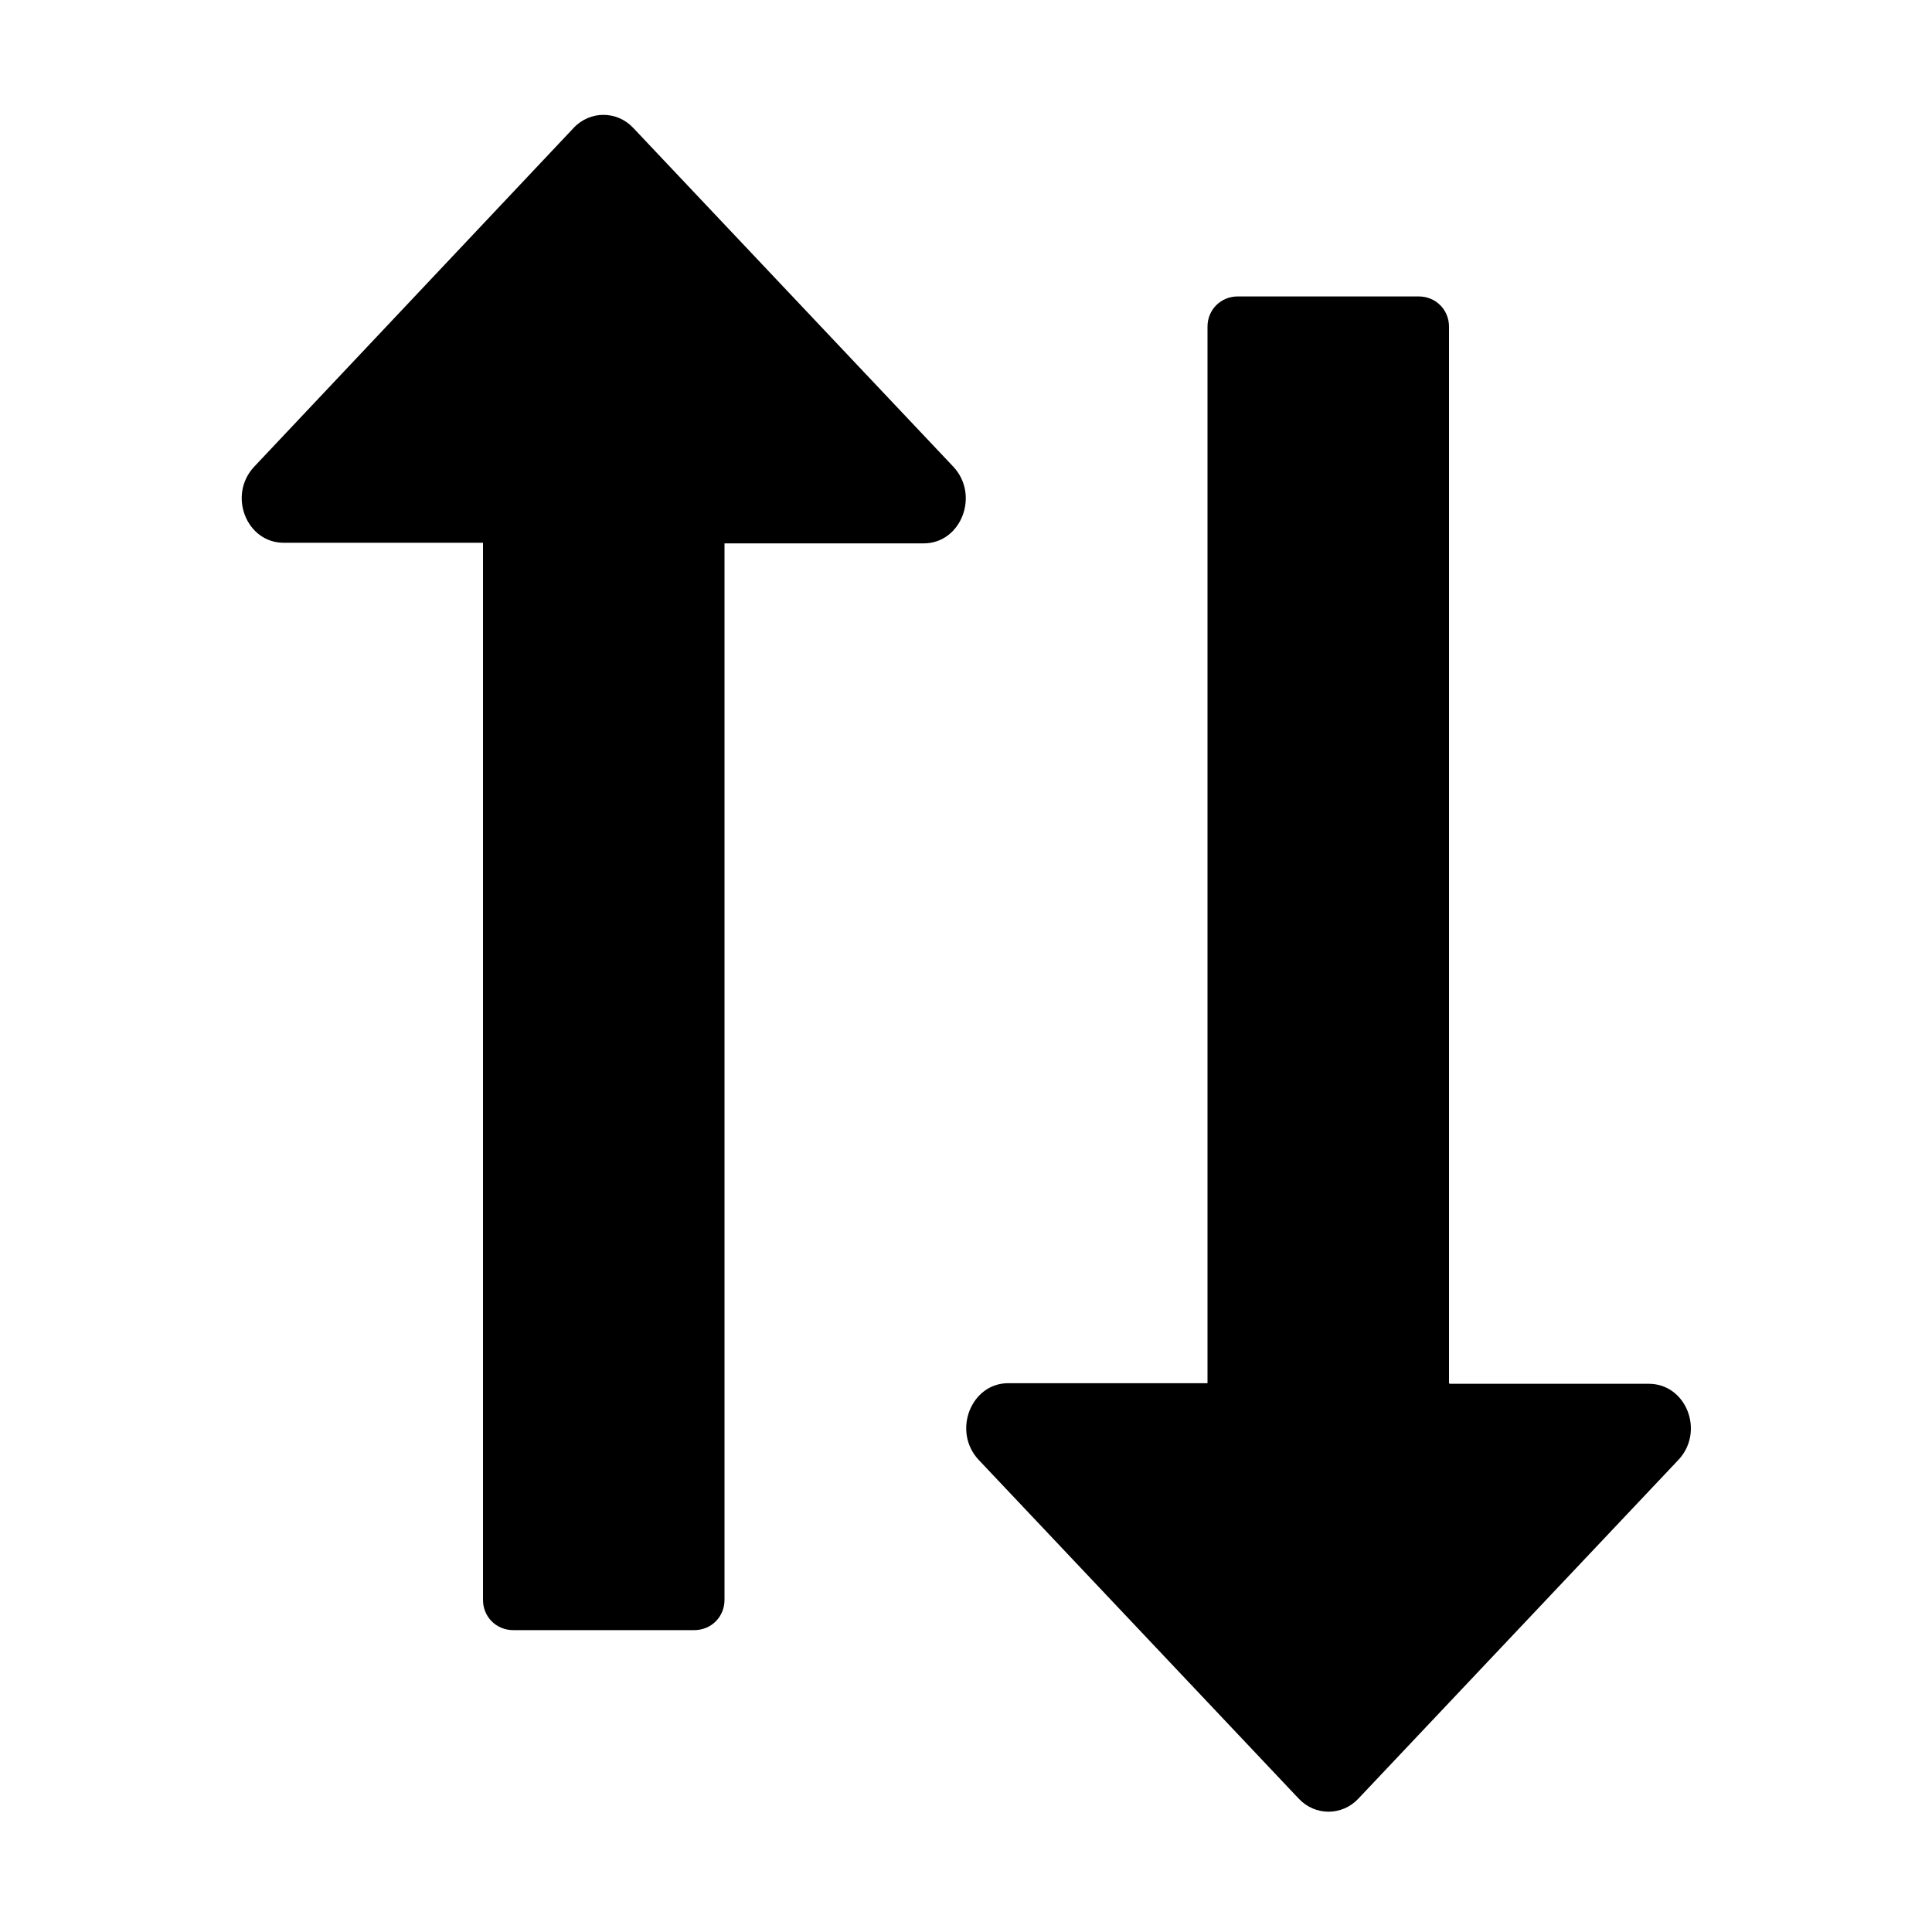 <svg width="32" height="32" viewBox="0 0 32 32" fill="none" xmlns="http://www.w3.org/2000/svg">
<path d="M8 26.5V8.99H4.7C4.08 8.99 3.77 8.2 4.21 7.73L9.5 2.12C9.77 1.83 10.22 1.83 10.49 2.12L15.79 7.73C16.23 8.2 15.92 9 15.3 9H12V26.5C12 26.78 11.78 27 11.5 27H8.5C8.22 27 8 26.78 8 26.5Z" fill="black"/>
<path d="M24 5.41V22.91L24.01 22.92H27.31C27.93 22.92 28.24 23.71 27.8 24.18L22.5 29.79C22.23 30.08 21.78 30.08 21.51 29.79L16.21 24.18C15.77 23.71 16.08 22.91 16.7 22.91H20V5.41C20 5.13 20.22 4.91 20.5 4.91H23.5C23.78 4.91 24 5.13 24 5.41Z" fill="black"/>
</svg>
